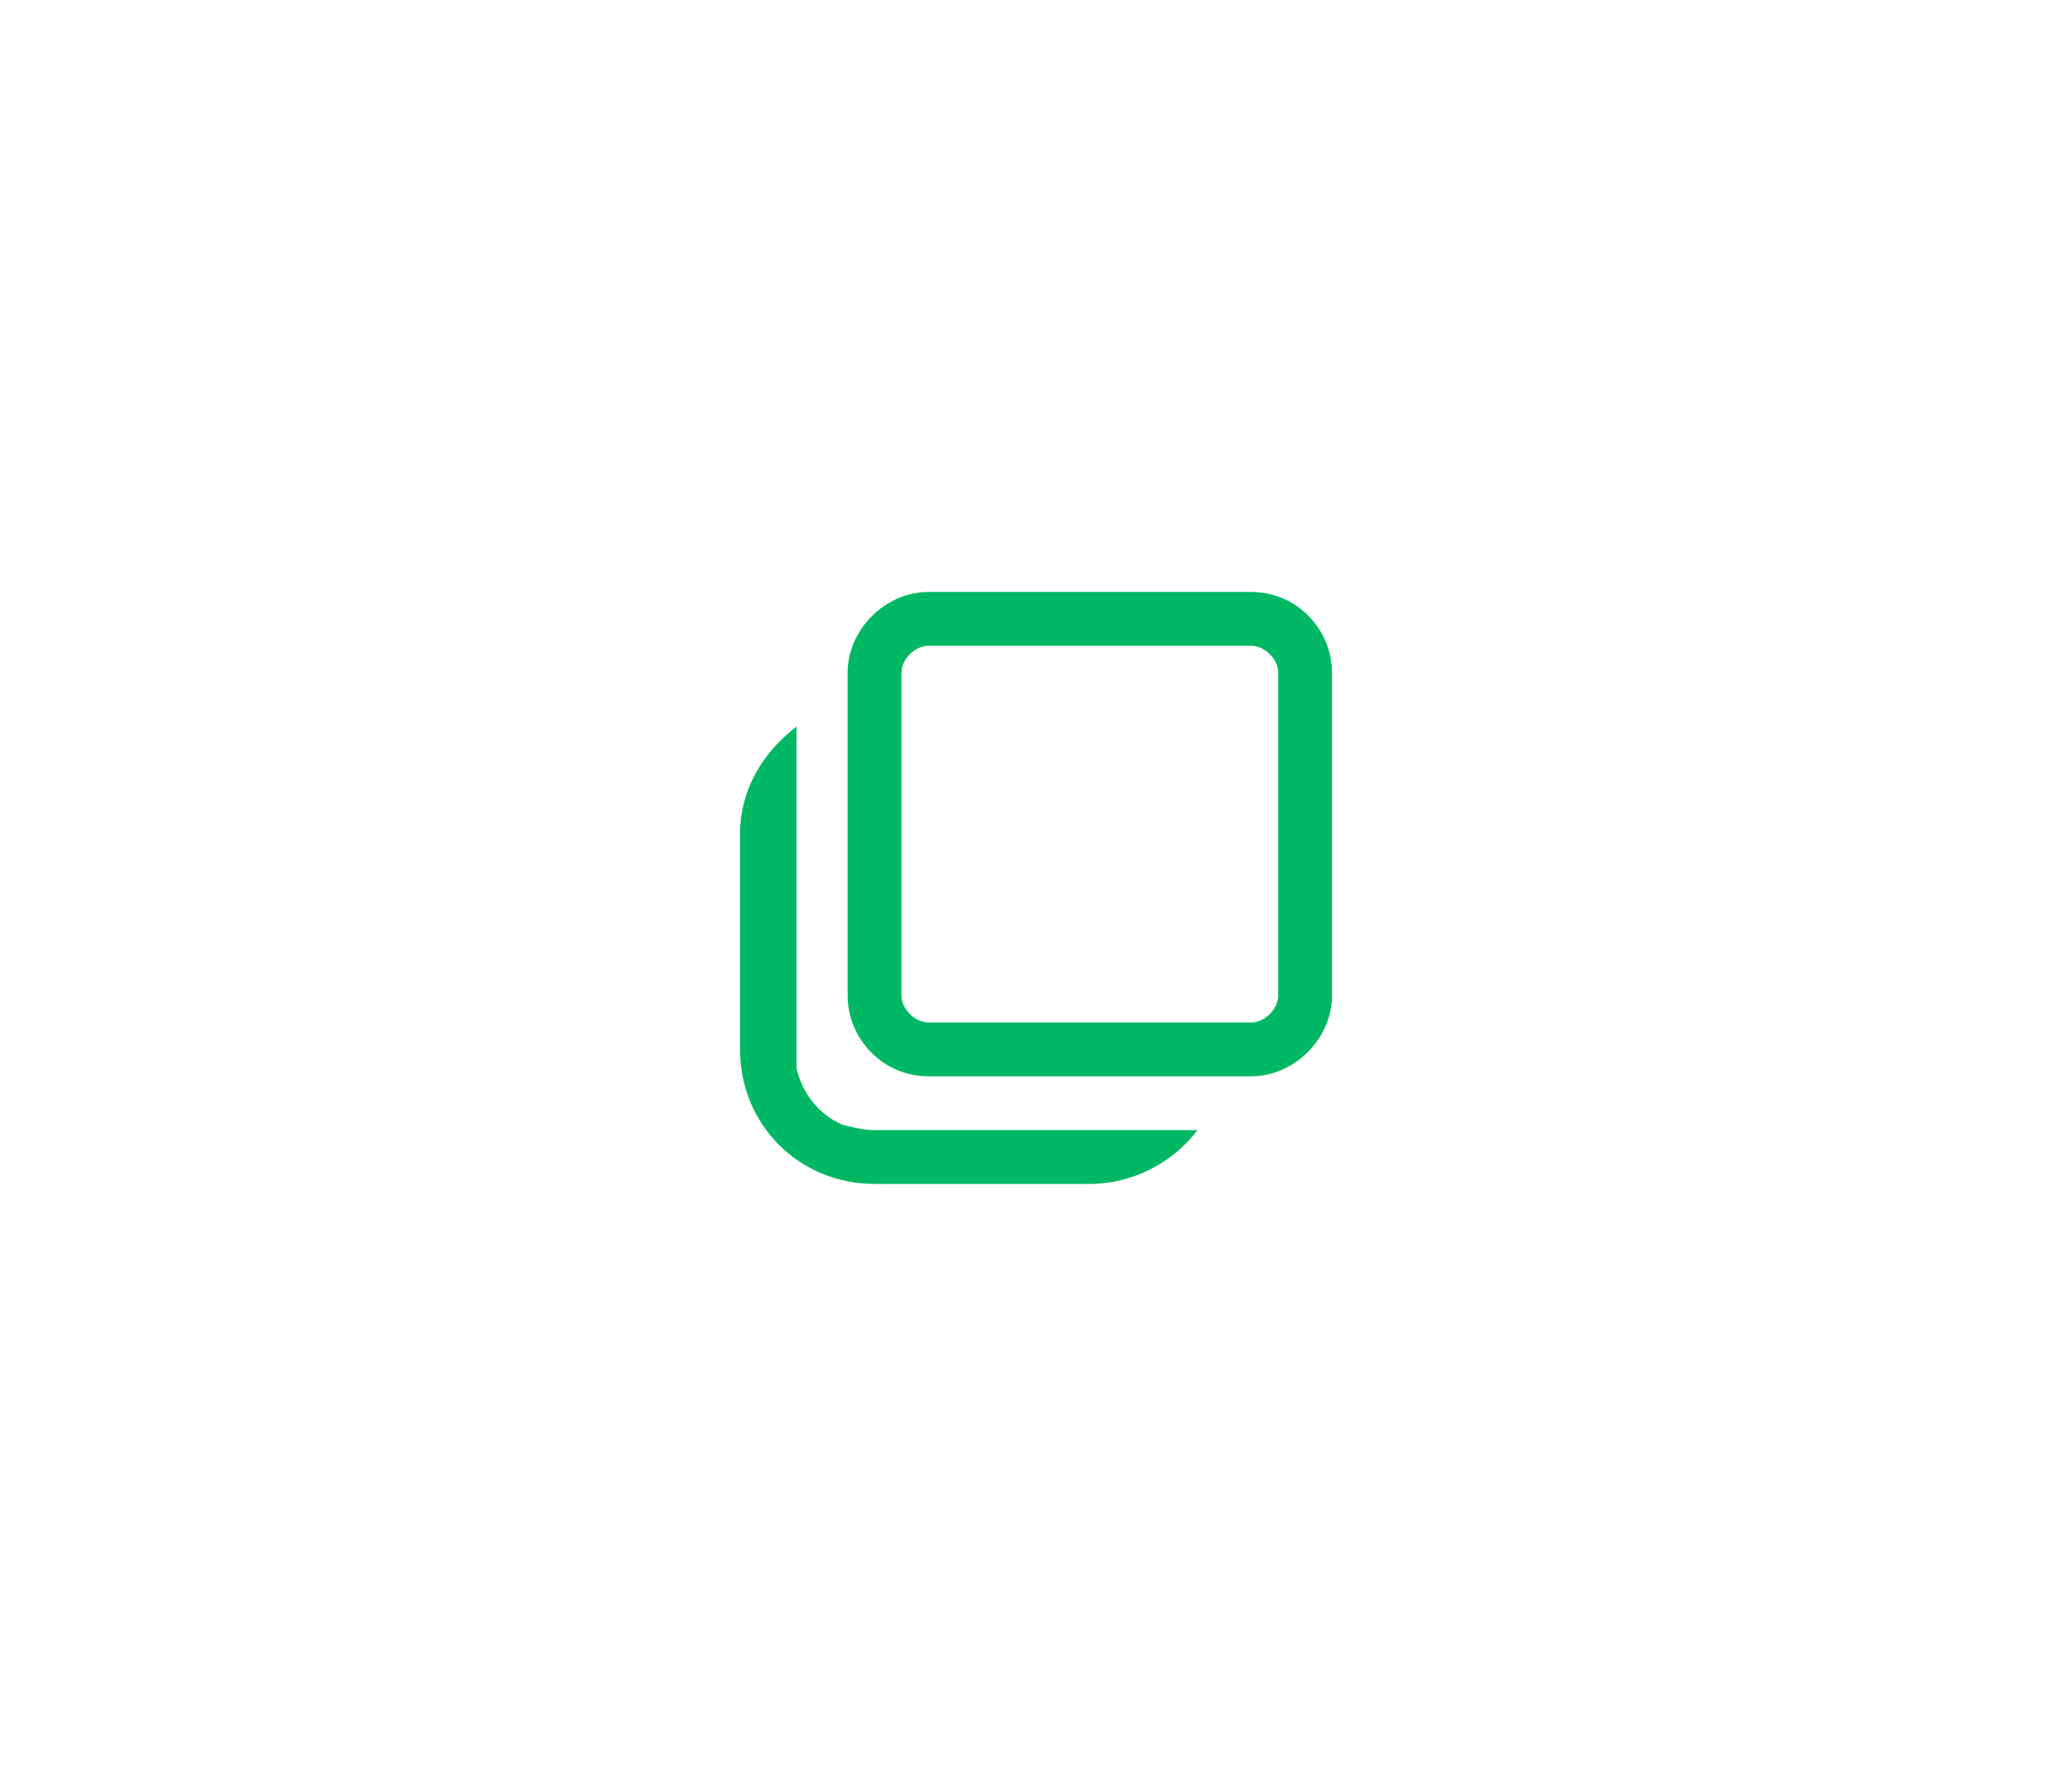 <svg width="70" height="60" viewBox="0 0 70 60" fill="none" xmlns="http://www.w3.org/2000/svg">
<rect width="70" height="60" fill="white"/>
<path d="M36.818 38.182H29.546C29.182 38.182 28.818 38.091 28.454 38C27.636 37.636 27.091 36.909 26.909 36.091C26.909 36 26.909 36 26.909 35.909C26.909 35.818 26.909 35.636 26.909 35.545V28.182V24.546C25.727 25.455 25 26.727 25 28.182V35.455C25 38 27 40 29.546 40H36.818C38.273 40 39.636 39.273 40.455 38.182H36.818Z" fill="#00B863"/>
<path d="M42.273 21.818C42.727 21.818 43.182 22.273 43.182 22.727V33.636C43.182 34.091 42.727 34.545 42.273 34.545H31.364C30.909 34.545 30.454 34.091 30.454 33.636V22.727C30.454 22.273 30.909 21.818 31.364 21.818H42.273ZM42.273 20H31.364C29.909 20 28.636 21.273 28.636 22.727V33.636C28.636 35.091 29.818 36.364 31.364 36.364H42.273C43.727 36.364 45 35.091 45 33.636V22.727C45 21.273 43.818 20 42.273 20Z" fill="#00B863"/>
</svg>

